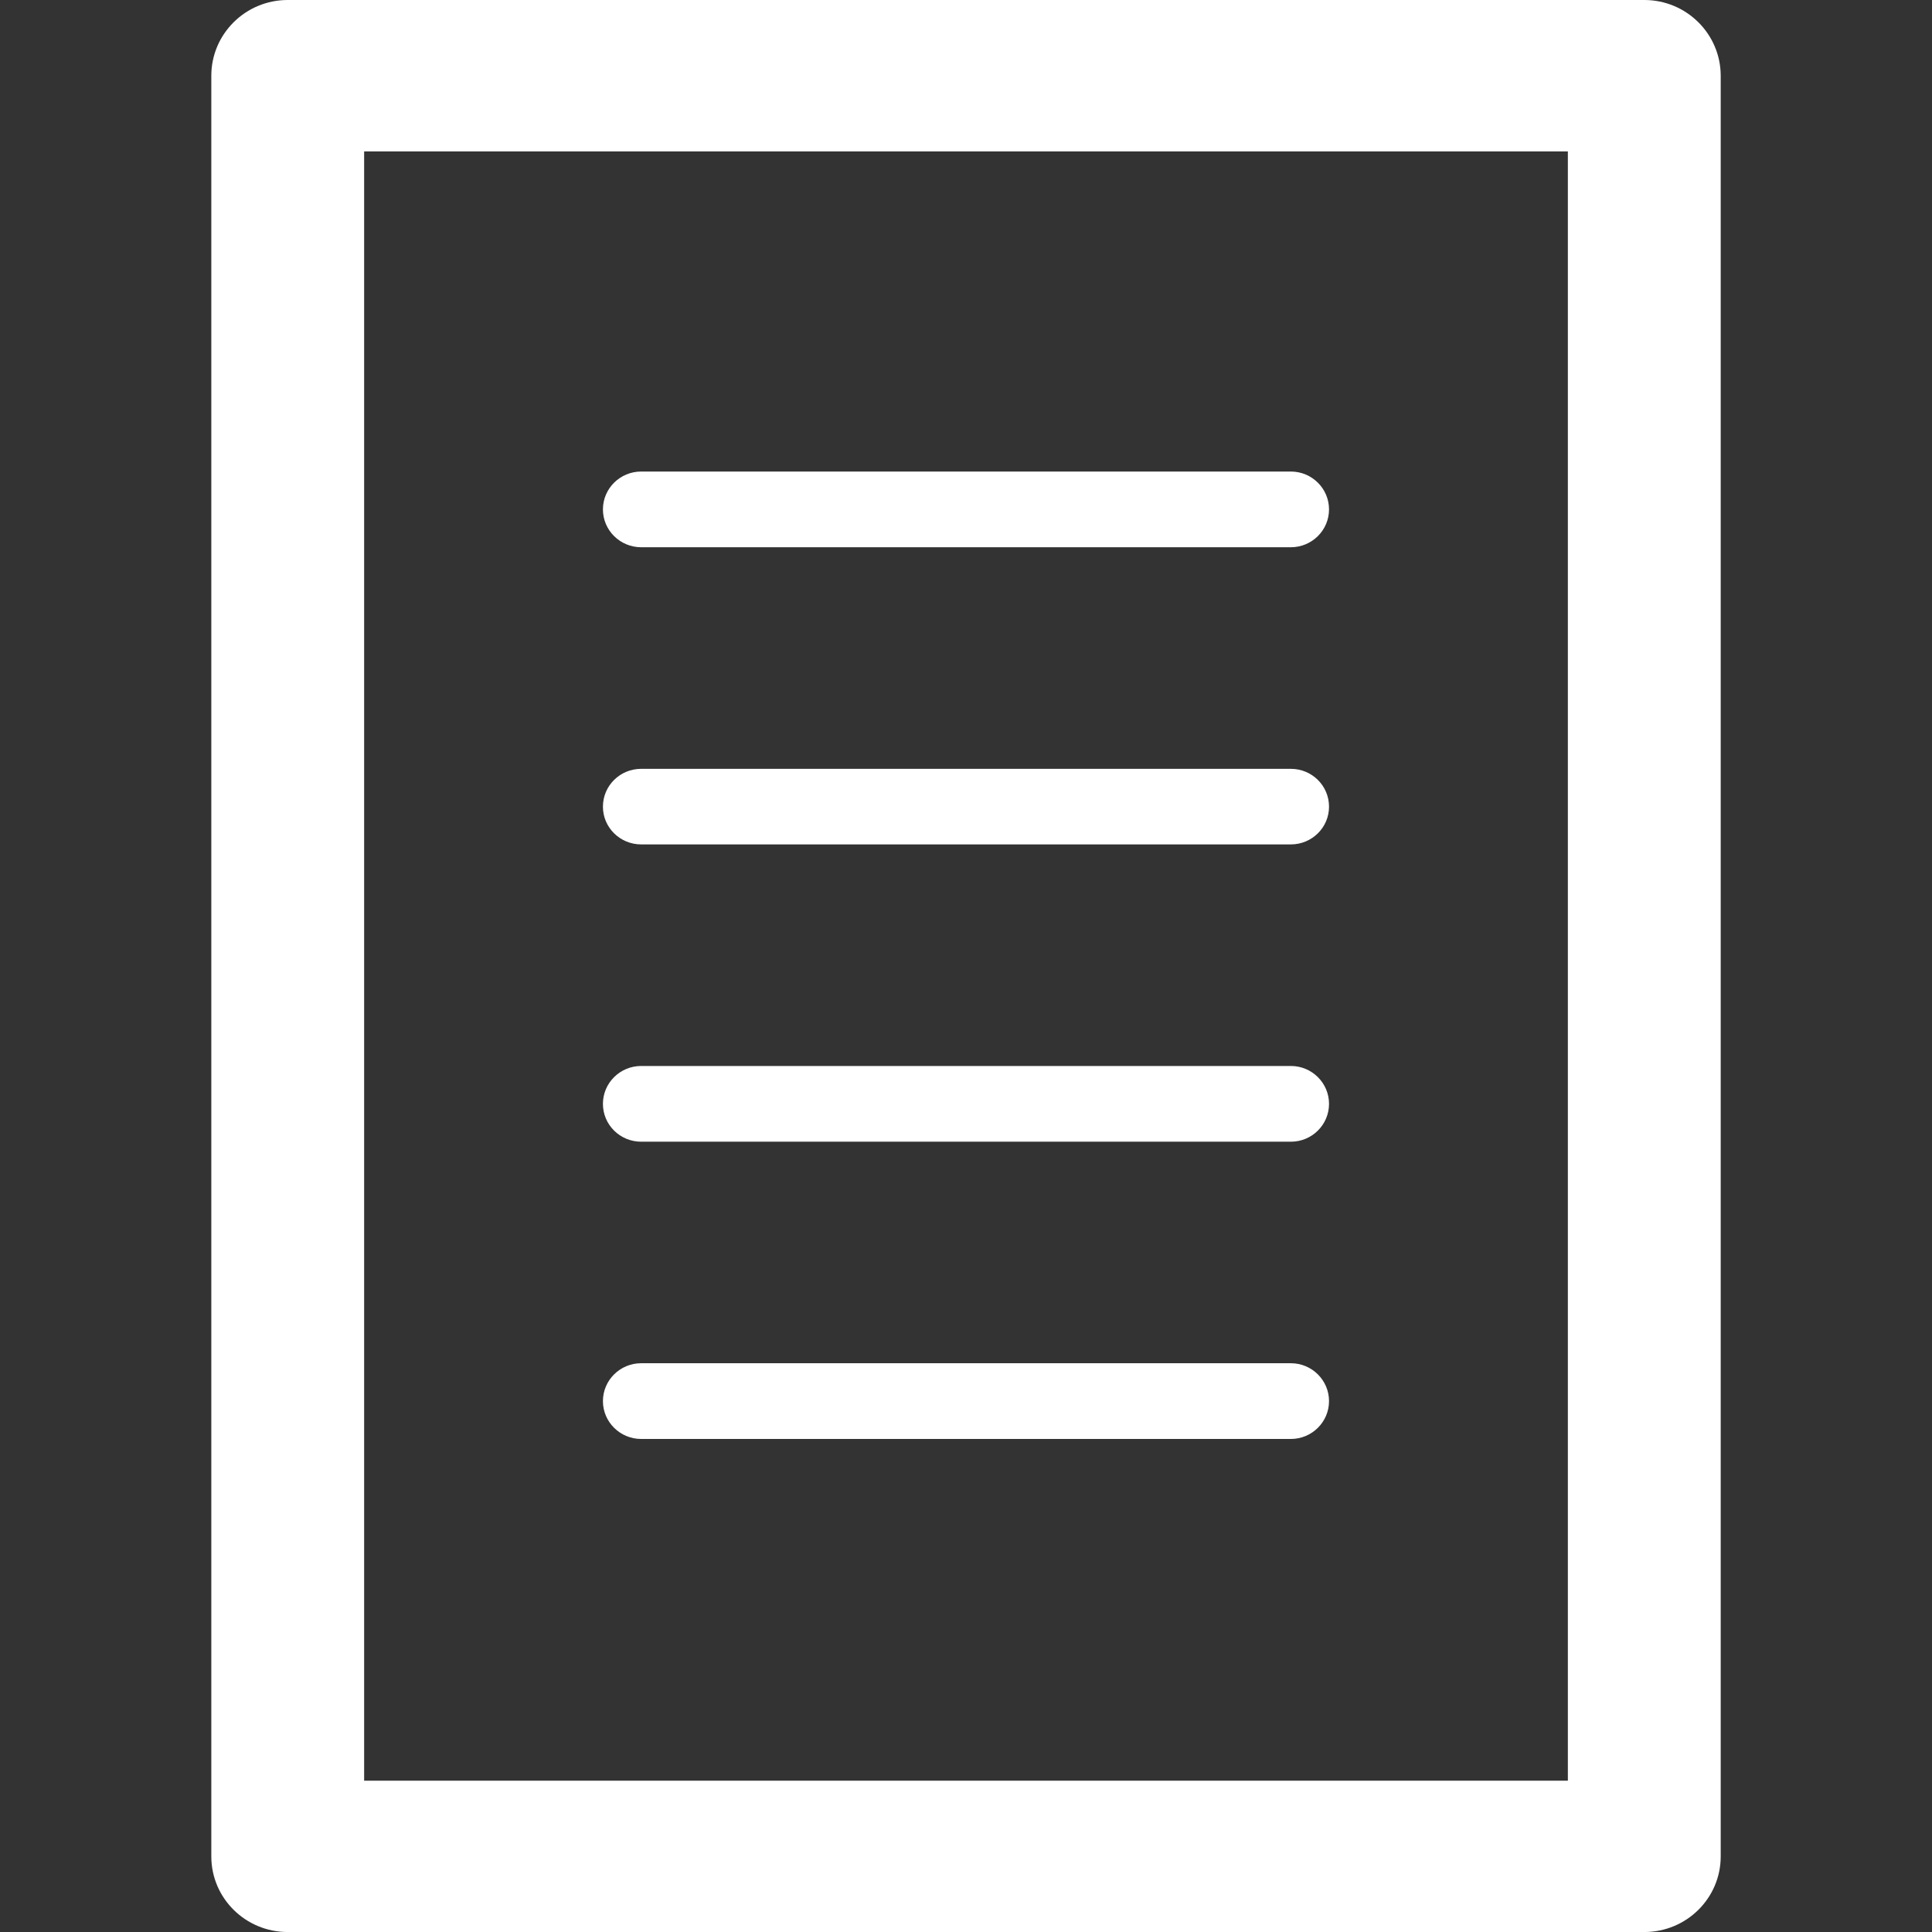 <?xml version="1.0" encoding="iso-8859-1"?>
<!-- Generator: Adobe Illustrator 16.0.0, SVG Export Plug-In . SVG Version: 6.00 Build 0)  -->
<!DOCTYPE svg PUBLIC "-//W3C//DTD SVG 1.1//EN" "http://www.w3.org/Graphics/SVG/1.1/DTD/svg11.dtd">
<svg xmlns="http://www.w3.org/2000/svg" xmlns:xlink="http://www.w3.org/1999/xlink" version="1.1" id="Capa_1" x="0px" y="0px" width="512px" height="512px" viewBox="0 0 87.607 87.607" style="enable-background:new 0 0 87.607 87.607;" xml:space="preserve">
<rect x="0" y="0" width="87.607" height="87.607" fill="#333333" stroke="none"/>
<g>
	<g id="Document_1_">
		<g>
			<path d="M74.561,0H13.047c-1.914,0-3.465,1.54-3.465,3.433V84.18c0,1.894,1.551,3.428,3.465,3.428h61.514     c1.914,0,3.465-1.534,3.465-3.428V3.433C78.023,1.54,76.475,0,74.561,0z M71.096,80.746H16.512V6.865h54.583V80.746z      M29.075,24.815h29.459c0.955,0,1.731-0.77,1.731-1.716c0-0.947-0.776-1.717-1.731-1.717H29.075c-0.958,0-1.735,0.77-1.735,1.717     C27.34,24.046,28.117,24.815,29.075,24.815z M29.075,38.29h29.459c0.955,0,1.731-0.765,1.731-1.711     c0-0.952-0.776-1.716-1.731-1.716H29.075c-0.958,0-1.735,0.764-1.735,1.716C27.34,37.525,28.117,38.29,29.075,38.29z      M29.075,51.771h29.459c0.955,0,1.731-0.766,1.731-1.717c0-0.947-0.776-1.717-1.731-1.717H29.075     c-0.958,0-1.735,0.77-1.735,1.717C27.34,51.006,28.117,51.771,29.075,51.771z M29.075,65.25h29.459     c0.955,0,1.731-0.77,1.731-1.717c0-0.945-0.776-1.717-1.731-1.717H29.075c-0.958,0-1.735,0.771-1.735,1.717     C27.34,64.48,28.117,65.25,29.075,65.25z" fill="#FFFFFF"/>
		</g>
	</g>
</g>
<g>
</g>
<g>
</g>
<g>
</g>
<g>
</g>
<g>
</g>
<g>
</g>
<g>
</g>
<g>
</g>
<g>
</g>
<g>
</g>
<g>
</g>
<g>
</g>
<g>
</g>
<g>
</g>
<g>
</g>
</svg>
